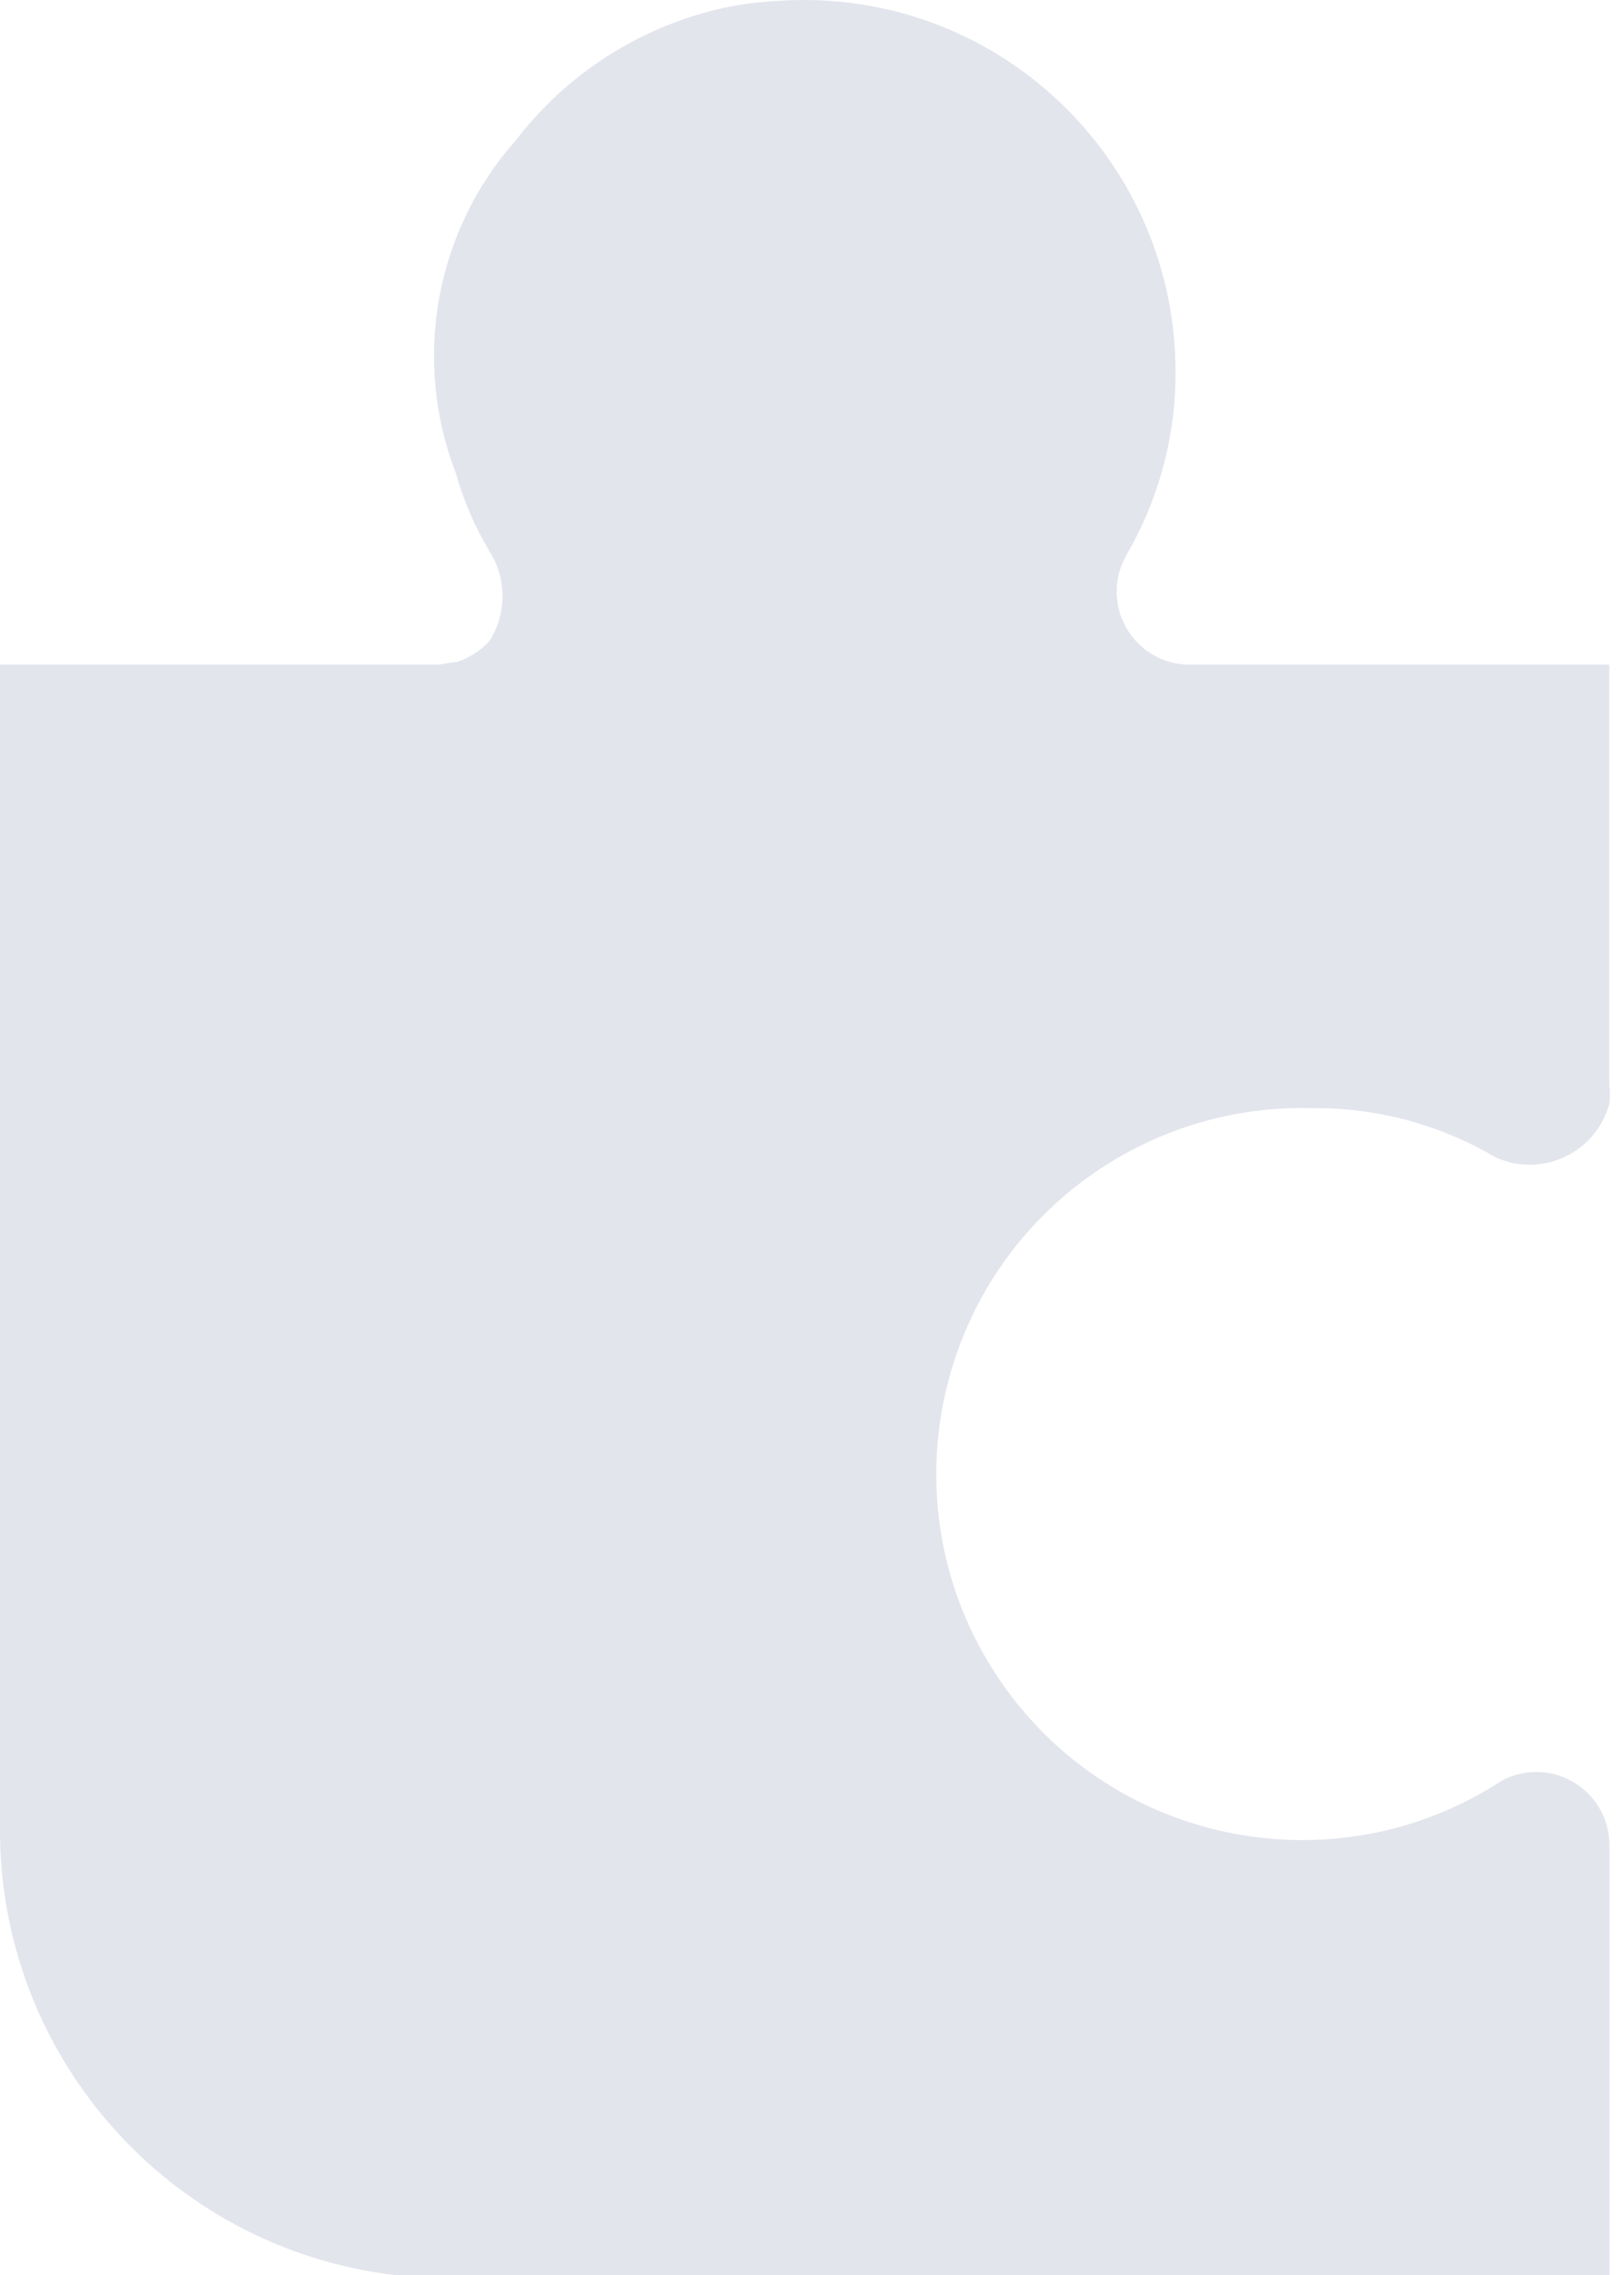 <?xml version="1.0" encoding="UTF-8"?>
<svg width="40px" height="56px" viewBox="0 0 40 56" version="1.1" xmlns="http://www.w3.org/2000/svg" xmlns:xlink="http://www.w3.org/1999/xlink">
    <!-- Generator: Sketch 52.5 (67469) - http://www.bohemiancoding.com/sketch -->
    <title>default-image</title>
    <desc>Created with Sketch.</desc>
    <g id="re-design-layout" stroke="none" stroke-width="1" fill="none" fill-rule="evenodd">
        <g id="re-design-layout-componentes-V2" transform="translate(-663, -685)">
            <g id="default-image" transform="translate(663, 685)">
                <path d="M9.22,47.546 L30.694,47.546 L8.275,47.546 C8.59,47.606 8.905,47.606 9.22,47.546 Z" fill="#FFA83D"></path>
                <path d="M30.816,25.824 C30.892,25.658 30.892,25.491 30.816,25.325 L30.816,25.487 C30.854,25.599 30.854,25.712 30.816,25.824 Z" fill="#FFA83D"></path>
                <polygon fill="#FFA83D" points="30.834 17.881 30.834 17.881 30.834 17.919"></polygon>
                <path d="M37.01,43.819 C32.848,46.547 27.264,45.383 24.536,41.223 C21.808,37.063 22.972,31.477 27.132,28.749 C28.671,27.739 30.484,27.226 32.323,27.278 C33.907,27.262 35.464,27.68 36.828,28.485 C37.852,28.954 39.059,28.504 39.527,27.48 C39.572,27.379 39.61,27.276 39.639,27.17 C39.657,27.021 39.657,26.869 39.639,26.72 L39.639,16.359 L34.684,16.359 L29.405,16.359 C28.412,16.413 27.561,15.653 27.507,14.658 C27.488,14.308 27.572,13.959 27.747,13.656 C28.543,12.289 28.961,10.734 28.954,9.152 C28.952,4.096 24.855,-0.002 19.799,6.38943233e-07 C19.534,6.38943233e-07 19.271,0.011 19.008,0.034 C18.608,0.056 18.21,0.11 17.819,0.196 C15.782,0.647 13.97,1.802 12.701,3.458 C10.719,5.694 10.15,8.849 11.224,11.638 C11.415,12.314 11.692,12.963 12.053,13.566 C12.485,14.242 12.485,15.107 12.053,15.782 L11.945,15.891 C11.752,16.067 11.525,16.201 11.278,16.287 L10.811,16.359 L0,16.359 L0,45.189 C0.069,50.717 4.222,55.341 9.712,56 L39.641,56 L39.641,45.405 C39.634,44.411 38.819,43.611 37.825,43.618 C37.542,43.619 37.262,43.69 37.01,43.819 Z" fill="#E3E5ED"></path>
            </g>
        </g>
    </g>
</svg>